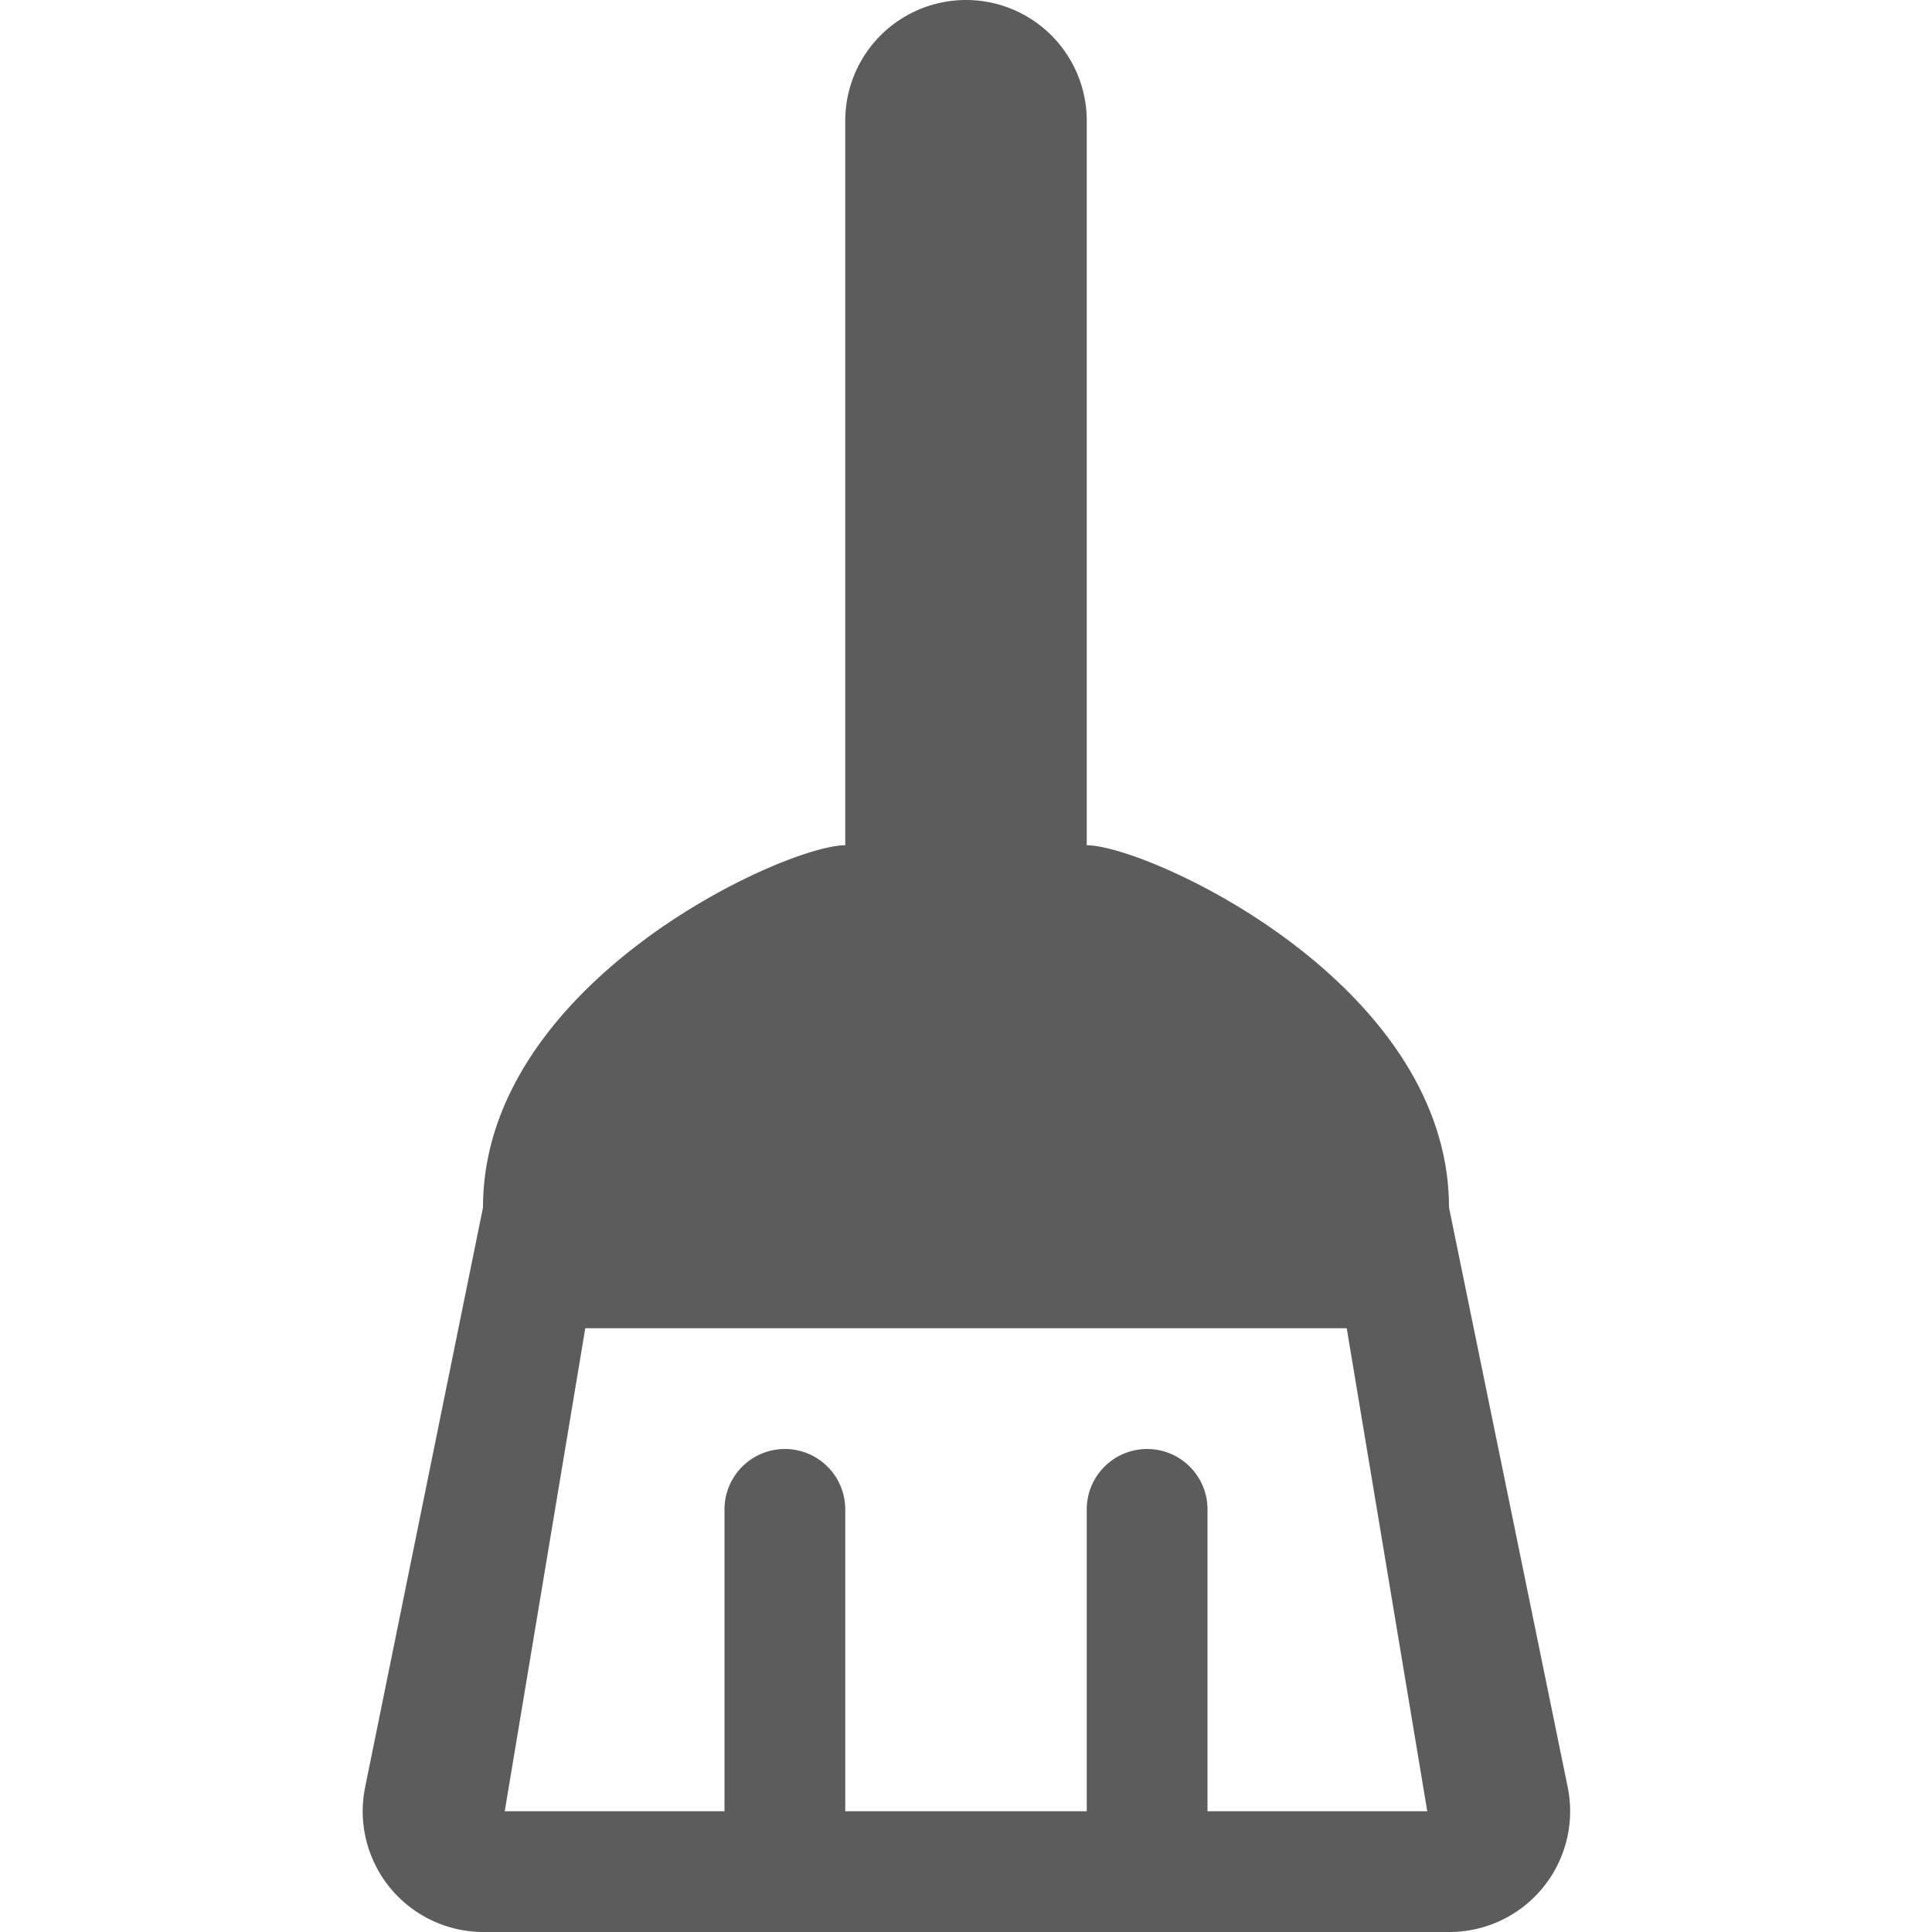 <!-- This Source Code Form is subject to the terms of the Mozilla Public
   - License, v. 2.0. If a copy of the MPL was not distributed with this
   - file, You can obtain one at http://mozilla.org/MPL/2.0/. -->
<svg width="16" height="16" xmlns="http://www.w3.org/2000/svg" viewBox="0 0 16 16">
  <style>
    g {
      fill: currentColor;
      fill-opacity: 0.64;
    }
    
    #brighttext:target + g {
      fill: #ffffff;
      fill-opacity: 1;
    }
  </style>
  <g id="brighttext" />
  <g>
    <path d="M9 15v-2.5a.5.5 0 1 1 1 0V15h1.82l-.667-4H4.847l-.667 4H6v-2.5a.5.5 0 1 1 1 0V15h2zm3.004 1h-8a1 1 0 0 1-.98-1.2L4 10c0-1.864 2.5-3 3-3V1a1 1 0 1 1 2 0v6c.5 0 3 1.136 3 3l.983 4.8a1 1 0 0 1-.98 1.2z"/>
  </g>
</svg>
